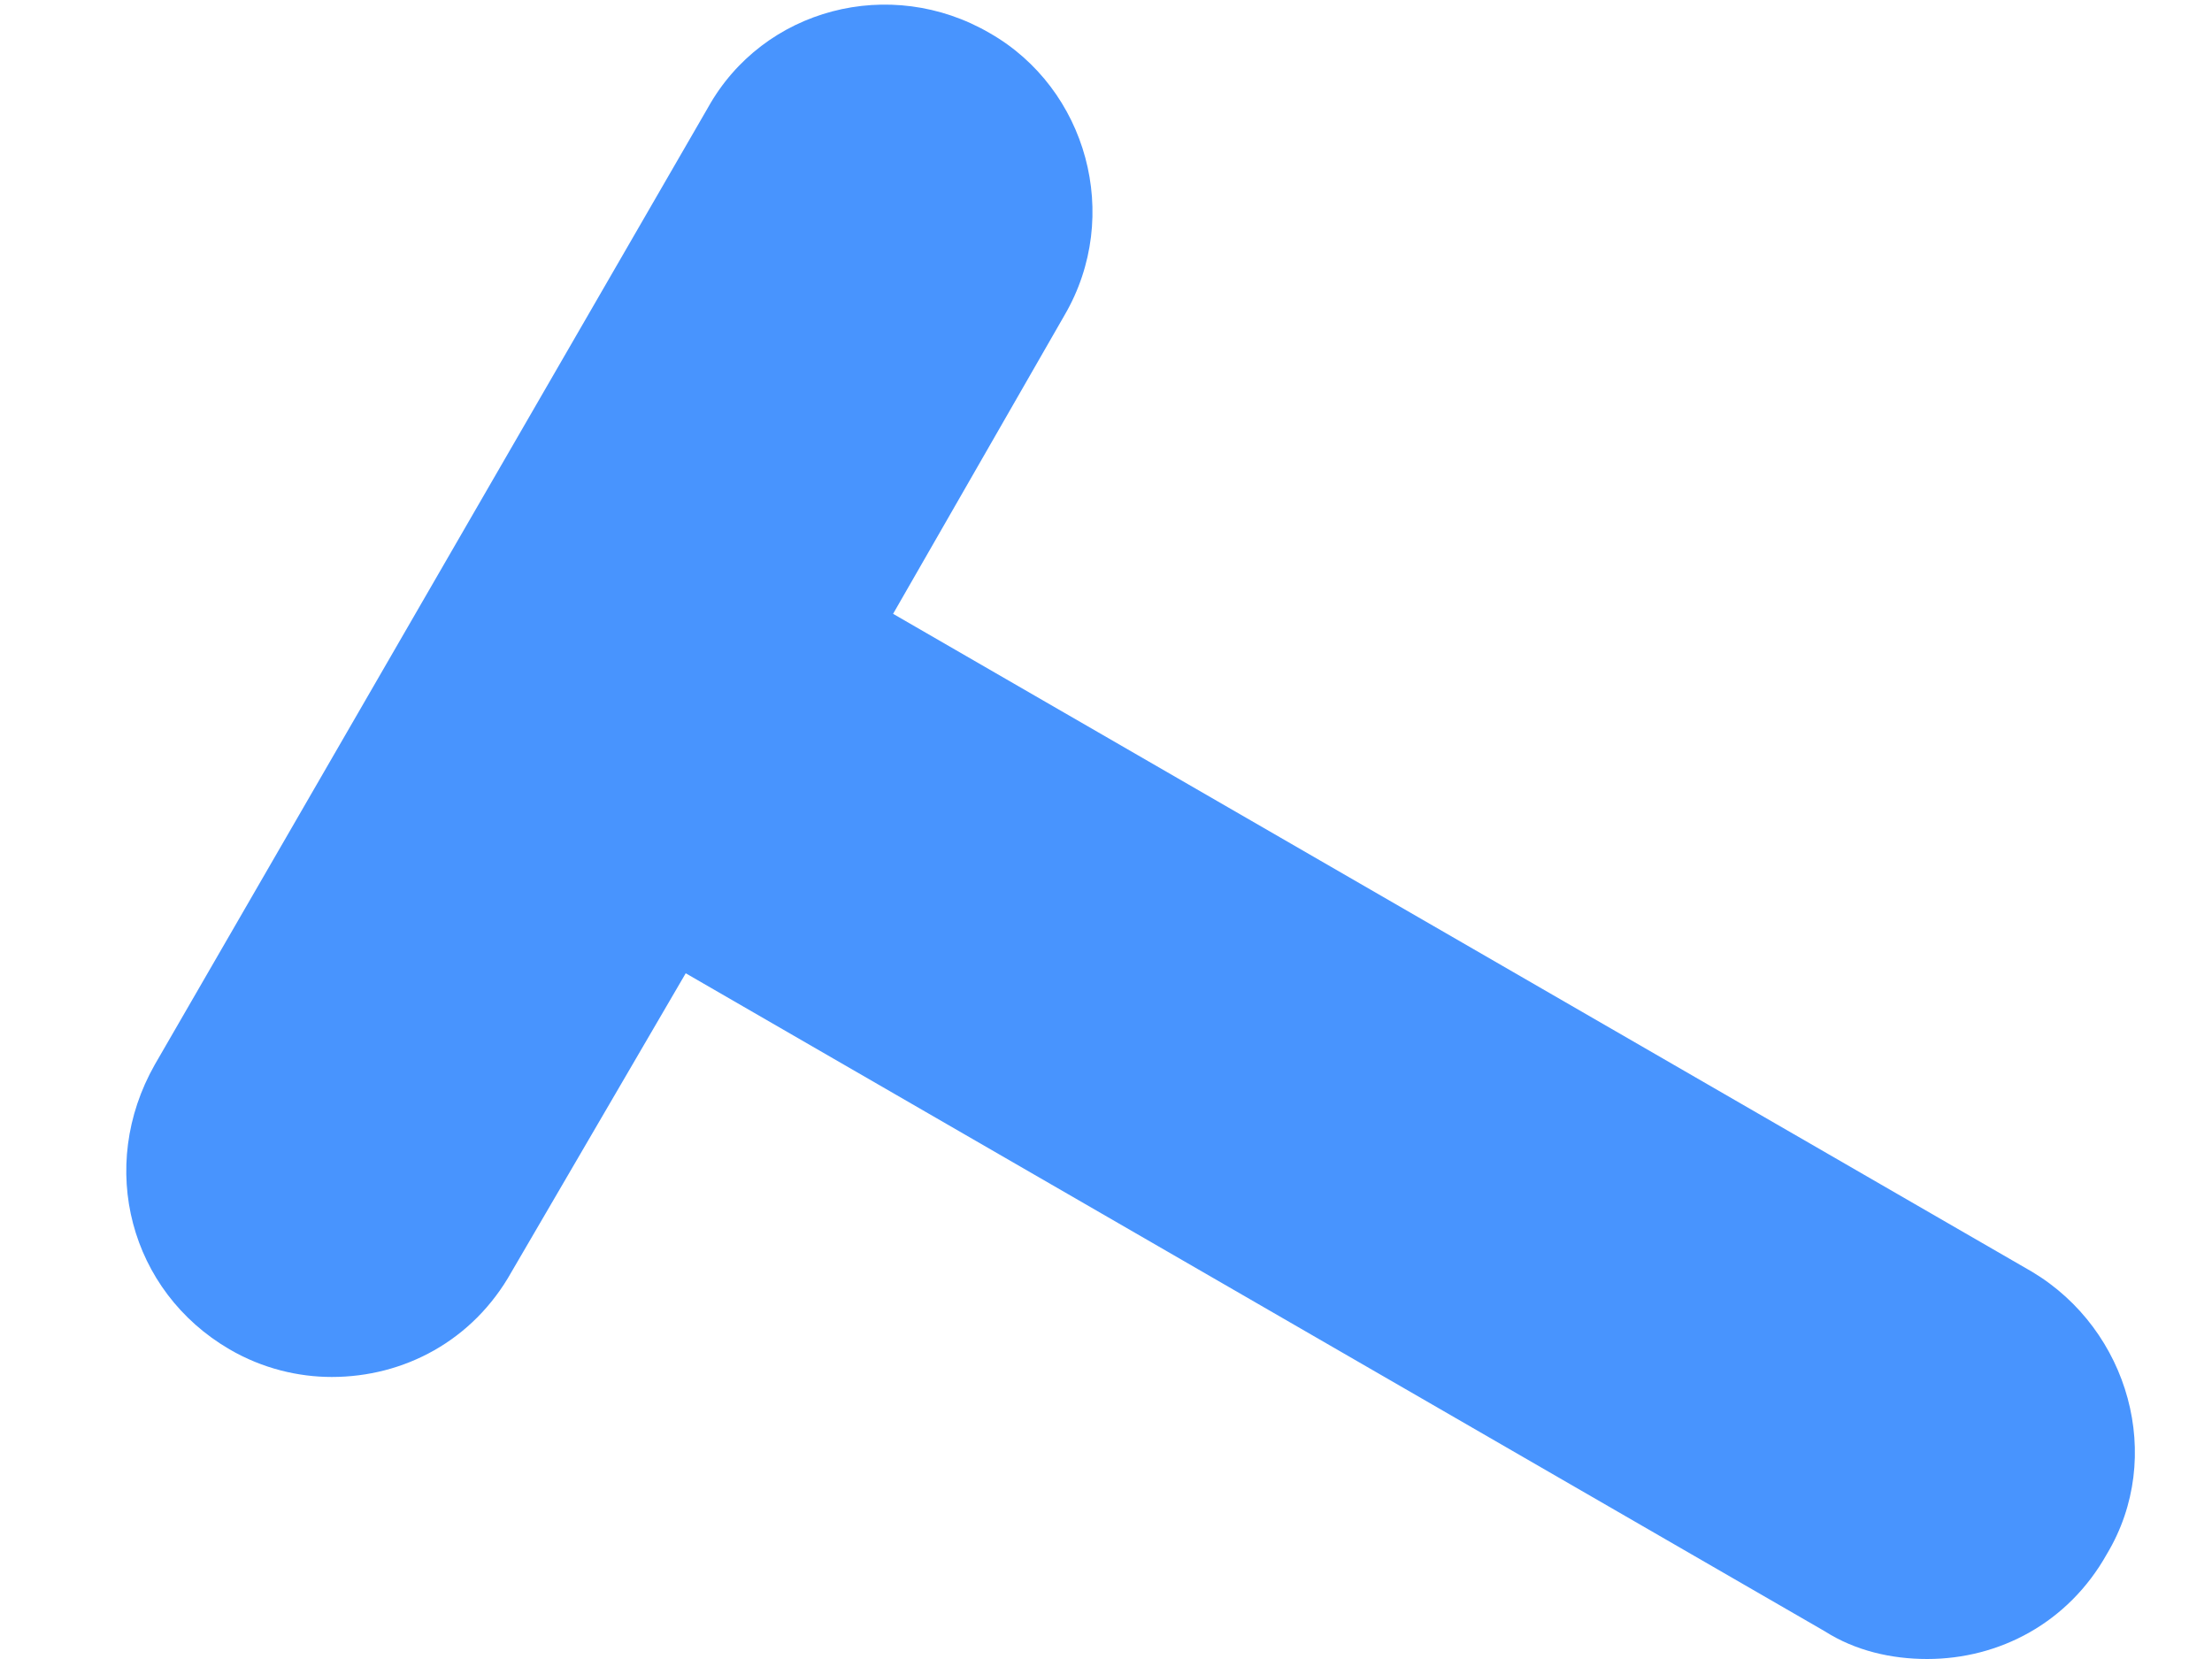 <?xml version="1.0" encoding="UTF-8" standalone="no"?><svg width='8' height='6' viewBox='0 0 8 6' fill='none' xmlns='http://www.w3.org/2000/svg'>
<path d='M0.83 4.88C0.95 4.95 1.08 4.98 1.2 4.98C1.46 4.98 1.71 4.85 1.85 4.6L2.48 3.52L6.6 5.9C6.71 5.97 6.84 6 6.97 6C7.23 6 7.48 5.87 7.62 5.62C7.83 5.27 7.7 4.81 7.35 4.6L3.23 2.22L3.85 1.14C4.06 0.78 3.93 0.32 3.58 0.12C3.22 -0.09 2.76 0.03 2.56 0.39L0.56 3.85C0.35 4.22 0.47 4.67 0.83 4.88Z' fill='#4894FE'/>
</svg>
